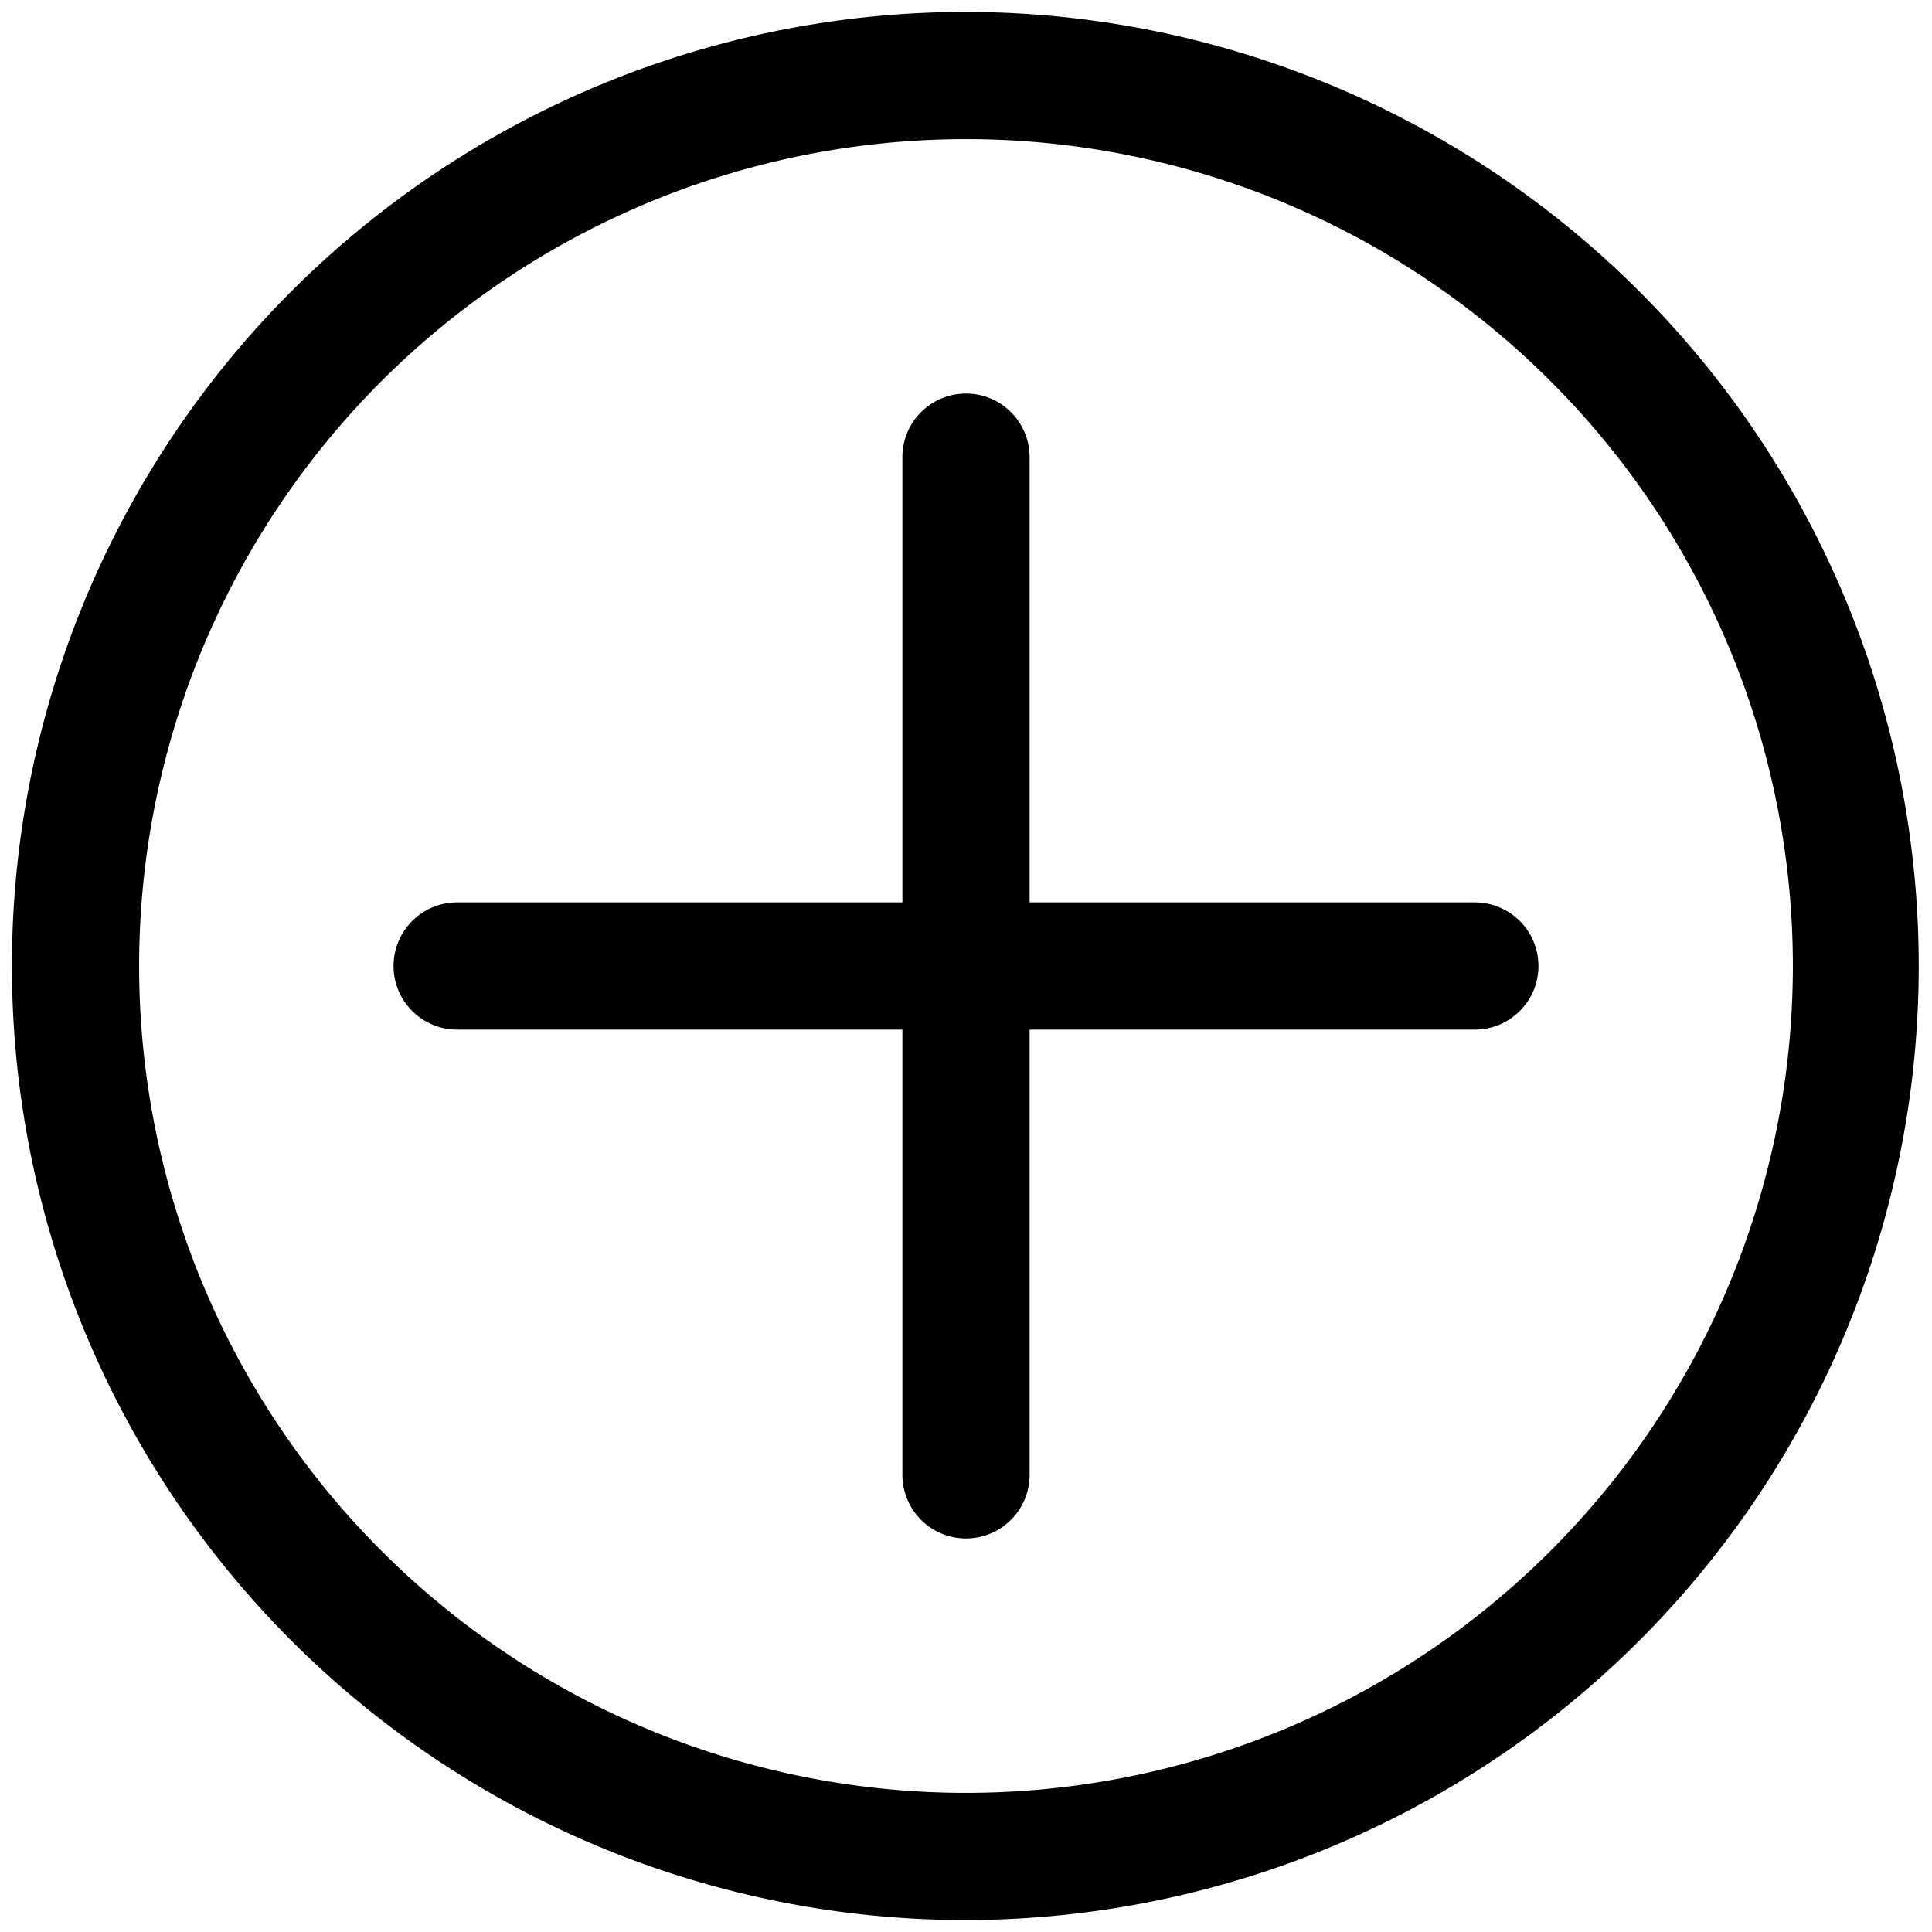 <?xml version="1.0" standalone="no"?><!DOCTYPE svg PUBLIC "-//W3C//DTD SVG 1.1//EN" "http://www.w3.org/Graphics/SVG/1.1/DTD/svg11.dtd"><svg t="1688472551612" class="icon" viewBox="0 0 1024 1024" version="1.1" xmlns="http://www.w3.org/2000/svg" p-id="875" xmlns:xlink="http://www.w3.org/1999/xlink" width="200" height="200"><path d="M512 1017.683A505.683 505.683 0 1 1 512 6.317a505.683 505.683 0 0 1 0 1011.365z m0-67.424A438.258 438.258 0 1 0 512 73.742a438.258 438.258 0 0 0 0 876.516zM242.303 545.712a33.712 33.712 0 0 1 0-67.424h539.395a33.712 33.712 0 0 1 0 67.424H242.303z m235.985-303.41a33.712 33.712 0 0 1 67.424 0v539.395a33.712 33.712 0 0 1-67.424 0V242.303z" p-id="876"></path></svg>